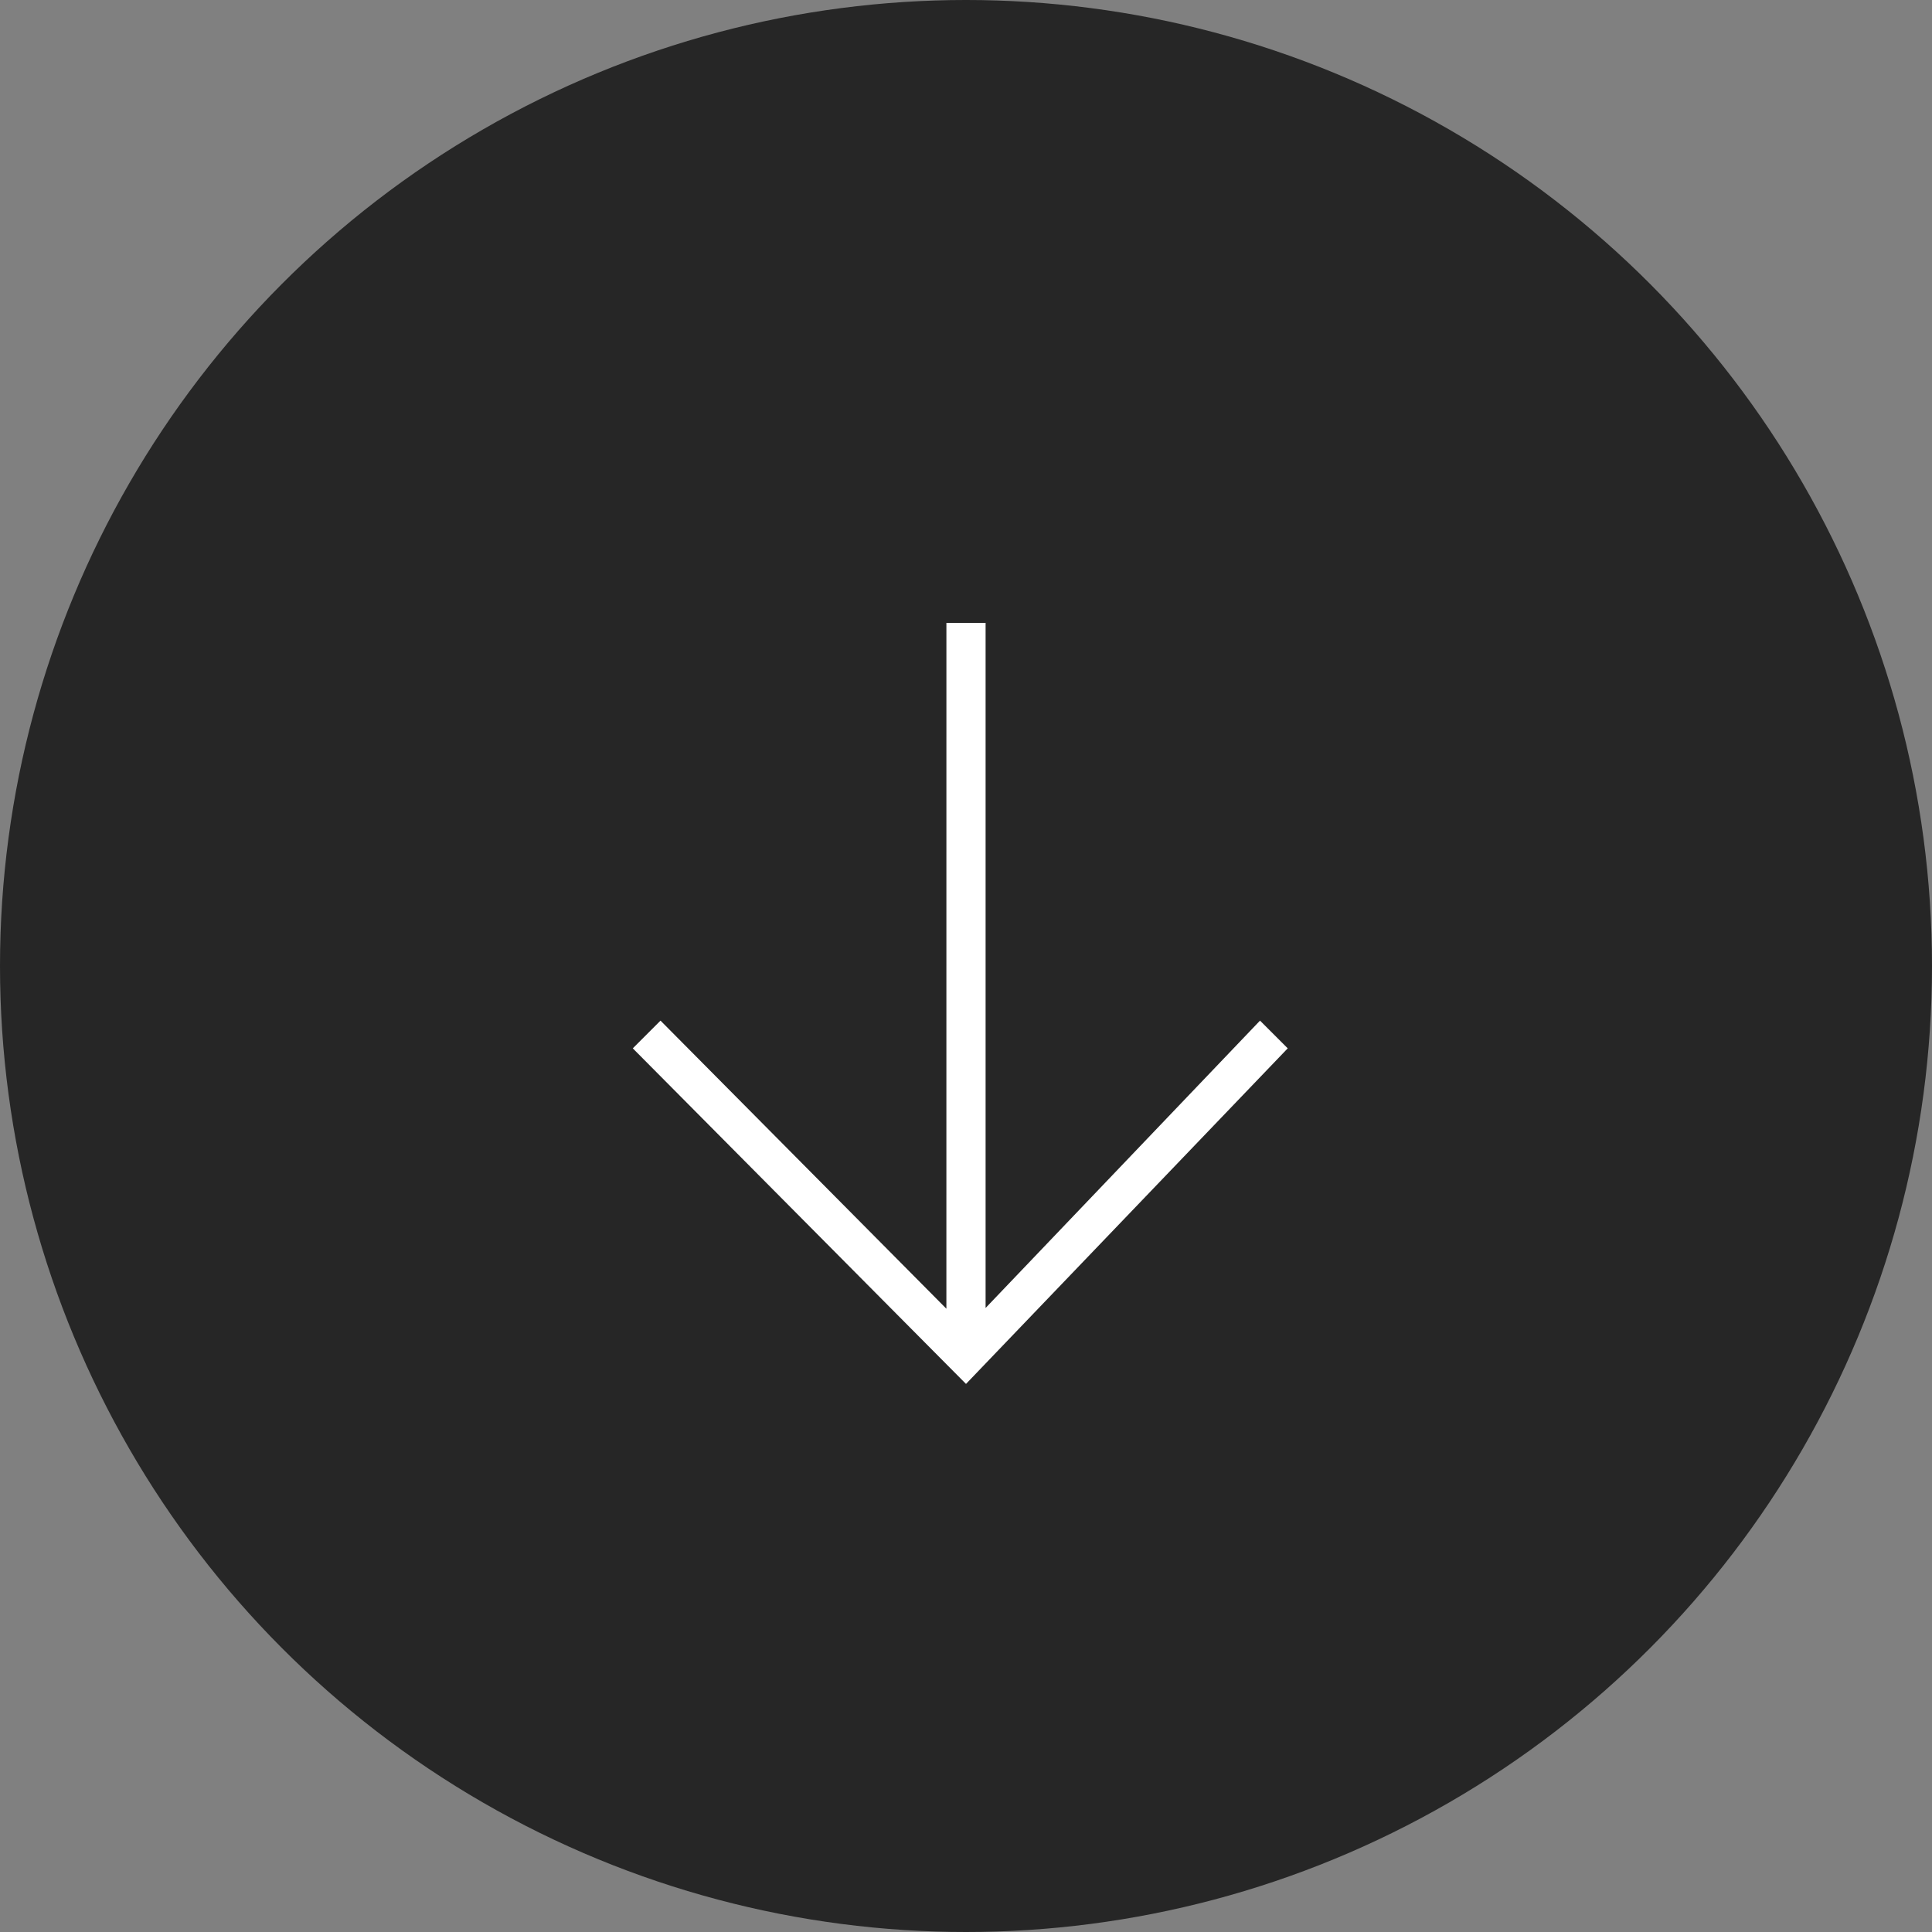 <?xml version="1.0" encoding="UTF-8"?>
<svg width="70px" height="70px" viewBox="0 0 70 70" version="1.1" xmlns="http://www.w3.org/2000/svg" xmlns:xlink="http://www.w3.org/1999/xlink">
    <rect x="0" y="0" width="70" height="70" fill="#808080" stroke="none"/>
    <!-- Generator: Sketch 52.4 (67378) - http://www.bohemiancoding.com/sketch -->
    <title>down</title>
    <desc>Created with Sketch.</desc>
    <g id="Page-1" stroke="none" stroke-width="1" fill="none" fill-rule="evenodd">
        <g id="1.0.0首页-1屏" transform="translate(-925, -963)">
            <g id="icon/down" transform="translate(925, 963)">
                <g id="down">
                    <circle id="Oval" fill="#000000" opacity="0.7" cx="35" cy="35" r="35"></circle>
                    <path d="M26.424,43.571 L43.996,26 L45,27.004 L27.448,44.556 L41.84,44.225 L41.84,45.645 L25,46 L25.061,28.866 L26.481,28.866 L26.424,43.571 Z" id="Path" fill="#FFFFFF" fill-rule="nonzero" transform="translate(35, 36) rotate(-45) translate(-35, -36) "></path>
                </g>
            </g>
        </g>
    </g>
</svg>